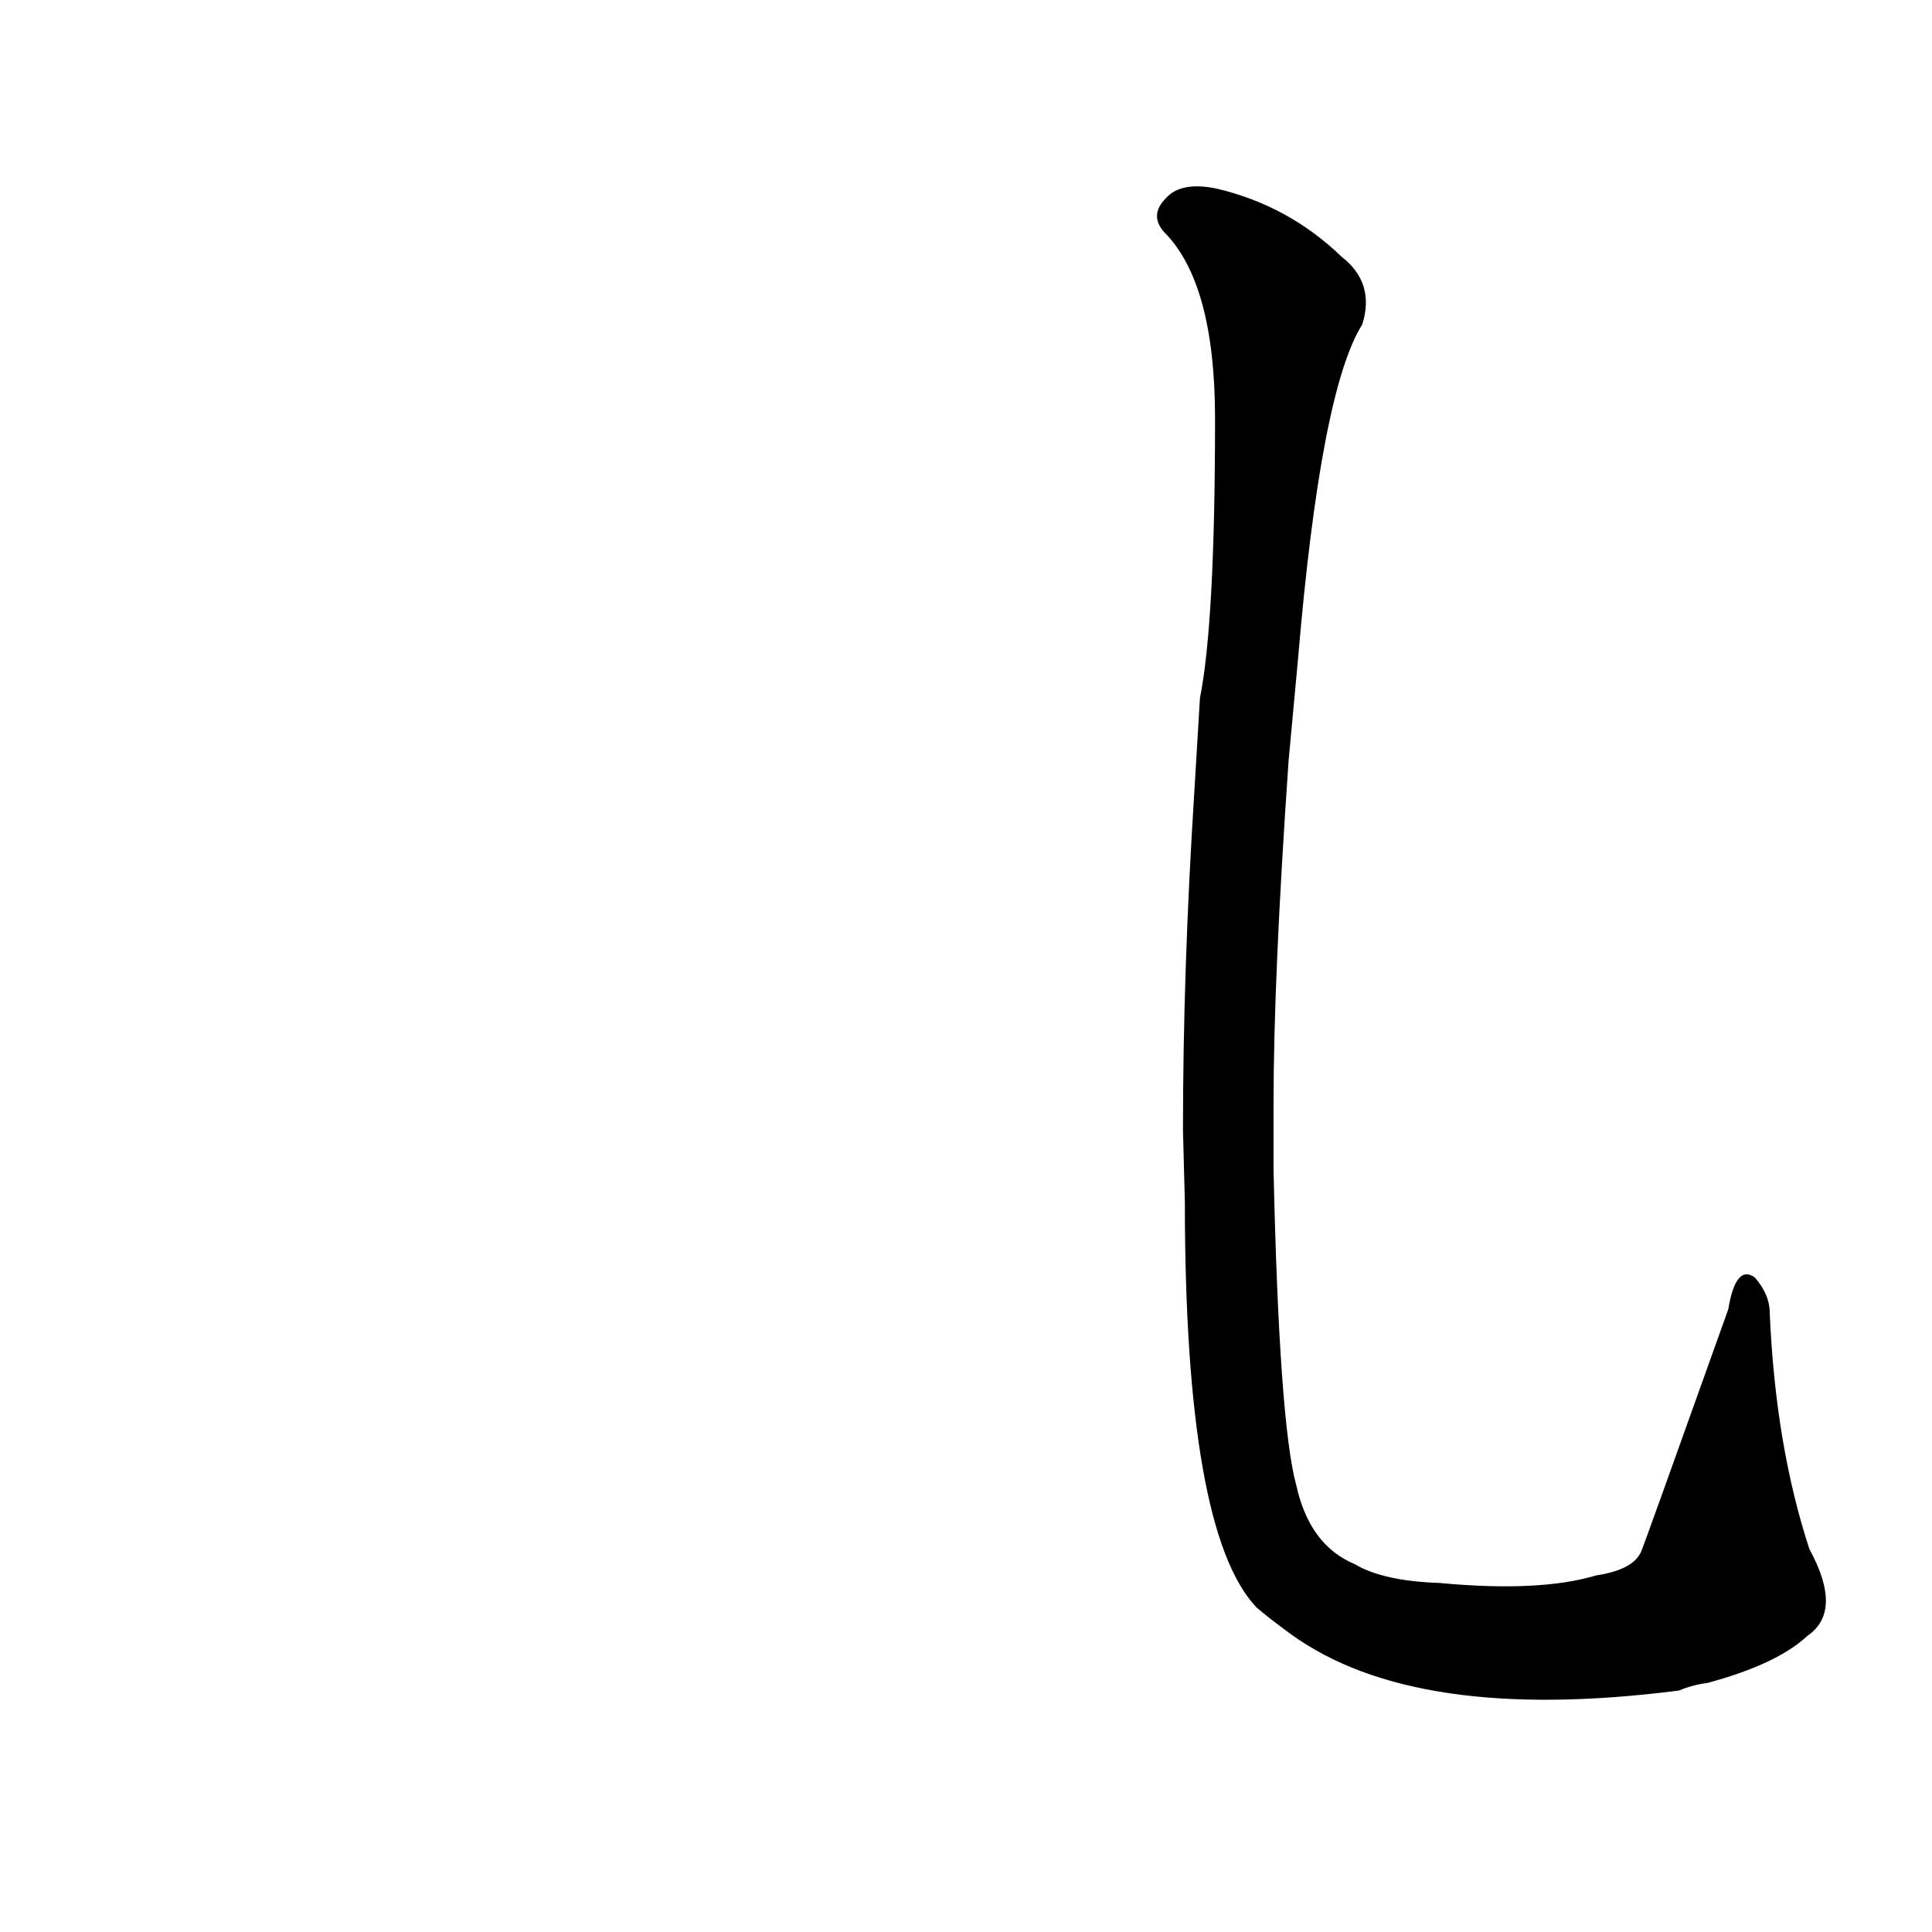 <?xml version='1.0' encoding='utf-8'?>
<svg xmlns="http://www.w3.org/2000/svg" version="1.1" viewBox="0 0 1024 1024"><g transform="scale(1, -1) translate(0, -900)"><path d="M 628 263 Q 628 88 666 48 Q 673 42 684 34 Q 750 -14 890 4 Q 897 7 905 8 Q 942 18 958 33 Q 977 46 959 79 Q 941 134 938 204 Q 938 214 930 223 Q 920 230 916 206 Q 871 80 870 78 Q 866 68 846 65 Q 816 56 763 61 Q 733 62 718 71 Q 694 81 687 113 Q 678 146 675 280 L 675 315 Q 675 382 683 497 L 688 551 Q 700 693 722 728 Q 729 750 711 764 Q 683 791 645 800 Q 626 804 618 795 Q 609 786 617 777 Q 644 750 644 678 Q 644 570 636 530 L 633 480 Q 627 386 627 301 L 628 263 Z" fill="black" /></g></svg>